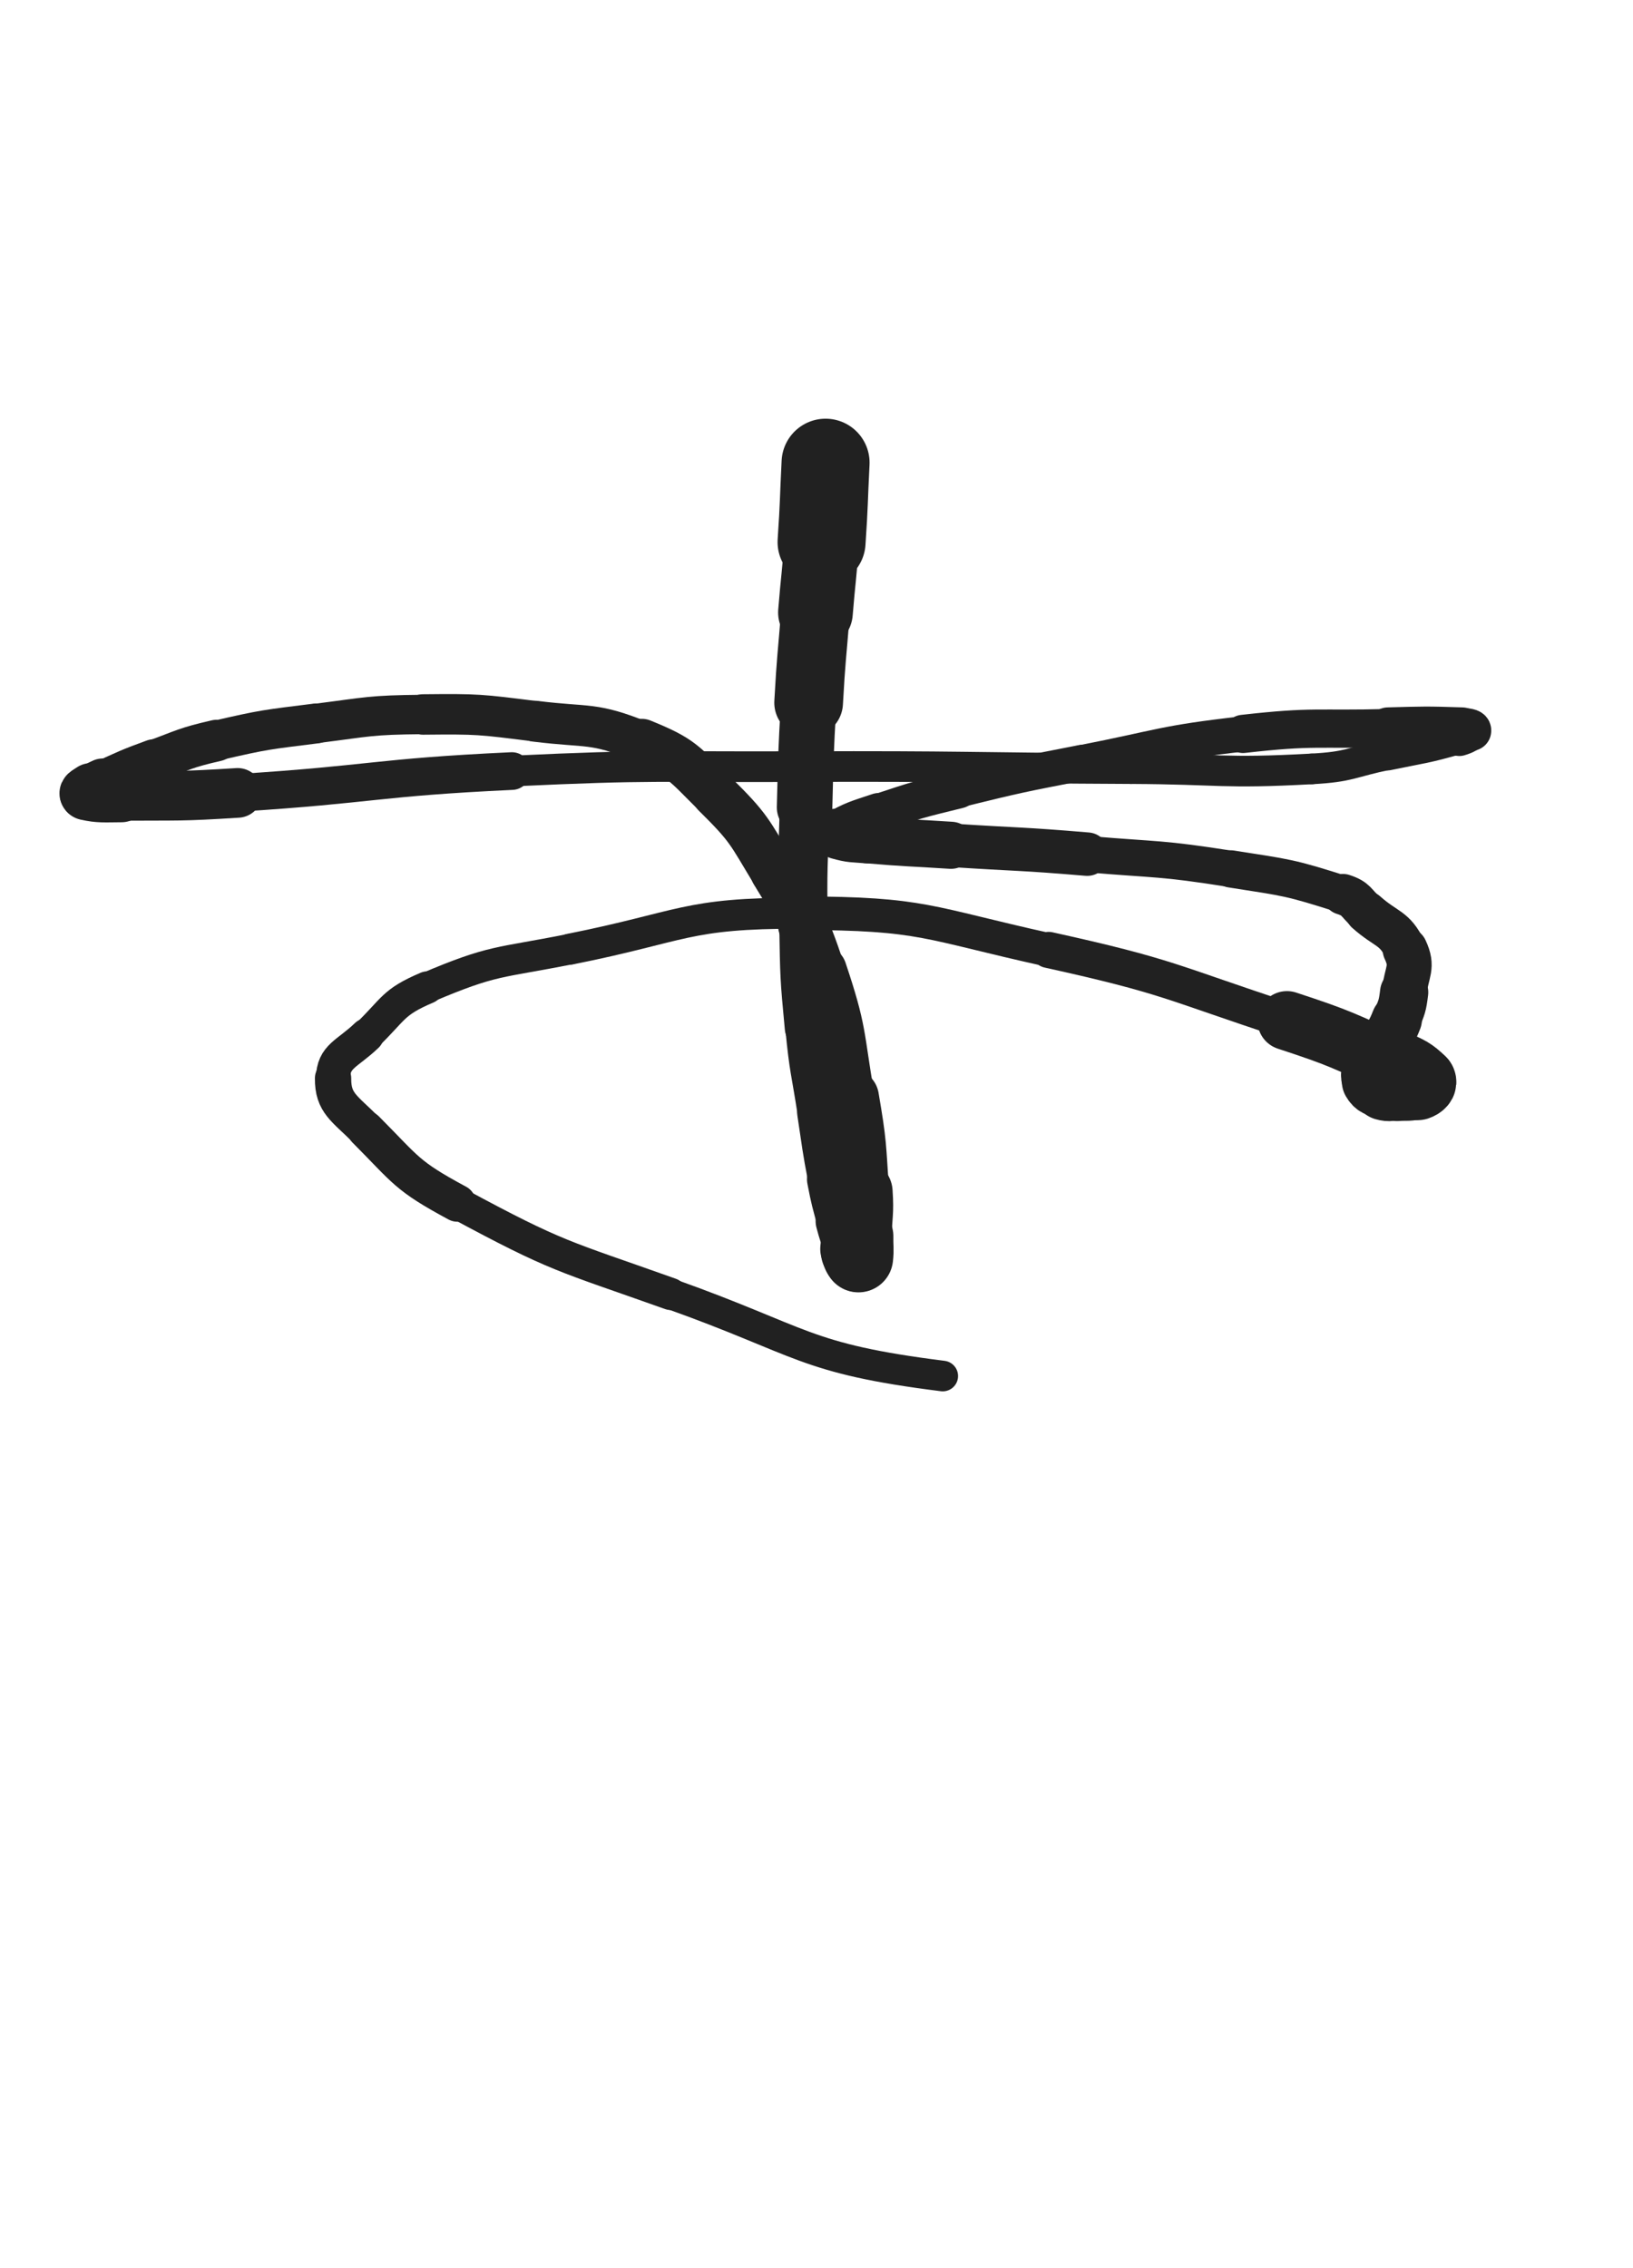 <svg xmlns="http://www.w3.org/2000/svg" xmlns:xlink="http://www.w3.org/1999/xlink" viewBox="0 0 360 500"><path d="M 182.000,102.000 C 181.559,110.747 181.708,110.757 181.118,119.494" stroke-width="19.400" stroke="rgb(33,33,33)" fill="none" stroke-linecap="round"></path><path d="M 181.118,119.494 C 180.593,127.267 180.397,127.253 179.771,135.020" stroke-width="16.466" stroke="rgb(33,33,33)" fill="none" stroke-linecap="round"></path><path d="M 179.771,135.020 C 178.971,144.958 178.822,144.950 178.266,154.903" stroke-width="15.143" stroke="rgb(33,33,33)" fill="none" stroke-linecap="round"></path><path d="M 178.266,154.903 C 177.622,166.432 177.669,166.440 177.371,177.984" stroke-width="12.237" stroke="rgb(33,33,33)" fill="none" stroke-linecap="round"></path><path d="M 177.371,177.984 C 177.036,190.988 176.776,191.000 177.000,204.000" stroke-width="10.952" stroke="rgb(33,33,33)" fill="none" stroke-linecap="round"></path><path d="M 177.000,204.000 C 177.194,215.263 177.146,215.300 178.208,226.510" stroke-width="10.414" stroke="rgb(33,33,33)" fill="none" stroke-linecap="round"></path><path d="M 178.208,226.510 C 179.098,235.912 179.479,235.879 180.904,245.224" stroke-width="10.166" stroke="rgb(33,33,33)" fill="none" stroke-linecap="round"></path><path d="M 180.904,245.224 C 182.028,252.595 181.902,252.624 183.307,259.943" stroke-width="10.336" stroke="rgb(33,33,33)" fill="none" stroke-linecap="round"></path><path d="M 183.307,259.943 C 184.200,264.596 184.287,264.587 185.500,269.167" stroke-width="10.813" stroke="rgb(33,33,33)" fill="none" stroke-linecap="round"></path><path d="M 185.500,269.167 C 186.206,271.832 186.292,271.811 187.144,274.433" stroke-width="11.396" stroke="rgb(33,33,33)" fill="none" stroke-linecap="round"></path><path d="M 187.144,274.433 C 187.292,274.890 187.265,274.912 187.500,275.326" stroke-width="12.396" stroke="rgb(33,33,33)" fill="none" stroke-linecap="round"></path><path d="M 187.500,275.326 C 187.732,275.734 187.764,275.723 188.077,276.077" stroke-width="13.350" stroke="rgb(33,33,33)" fill="none" stroke-linecap="round"></path><path d="M 188.077,276.077 C 188.417,276.462 188.441,276.441 188.805,276.805" stroke-width="14.179" stroke="rgb(33,33,33)" fill="none" stroke-linecap="round"></path><path d="M 188.805,276.805 C 189.028,277.027 189.220,277.501 189.250,277.250" stroke-width="14.995" stroke="rgb(33,33,33)" fill="none" stroke-linecap="round"></path><path d="M 189.250,277.250 C 189.471,275.375 189.265,274.901 189.306,272.553" stroke-width="15.282" stroke="rgb(33,33,33)" fill="none" stroke-linecap="round"></path><path d="M 189.306,272.553 C 189.390,267.663 189.824,267.645 189.500,262.773" stroke-width="14.563" stroke="rgb(33,33,33)" fill="none" stroke-linecap="round"></path><path d="M 189.500,262.773 C 188.809,252.376 189.034,252.290 187.276,242.016" stroke-width="12.998" stroke="rgb(33,33,33)" fill="none" stroke-linecap="round"></path><path d="M 187.276,242.016 C 184.858,227.889 185.680,227.484 181.147,213.971" stroke-width="11.071" stroke="rgb(33,33,33)" fill="none" stroke-linecap="round"></path><path d="M 181.147,213.971 C 177.339,202.620 176.802,202.559 170.593,192.288" stroke-width="10.307" stroke="rgb(33,33,33)" fill="none" stroke-linecap="round"></path><path d="M 170.593,192.288 C 165.044,183.108 165.202,182.562 157.630,175.069" stroke-width="10.190" stroke="rgb(33,33,33)" fill="none" stroke-linecap="round"></path><path d="M 157.630,175.069 C 150.656,168.168 150.485,167.142 141.500,163.500" stroke-width="10.073" stroke="rgb(33,33,33)" fill="none" stroke-linecap="round"></path><path d="M 141.500,163.500 C 130.658,159.105 129.836,160.470 117.976,158.995" stroke-width="9.025" stroke="rgb(33,33,33)" fill="none" stroke-linecap="round"></path><path d="M 117.976,158.995 C 105.711,157.470 105.603,157.377 93.250,157.500" stroke-width="8.920" stroke="rgb(33,33,33)" fill="none" stroke-linecap="round"></path><path d="M 93.250,157.500 C 81.483,157.617 81.430,157.998 69.736,159.476" stroke-width="8.688" stroke="rgb(33,33,33)" fill="none" stroke-linecap="round"></path><path d="M 69.736,159.476 C 58.680,160.873 58.593,160.754 47.750,163.250" stroke-width="8.806" stroke="rgb(33,33,33)" fill="none" stroke-linecap="round"></path><path d="M 47.750,163.250 C 40.706,164.872 40.761,165.224 33.962,167.712" stroke-width="9.162" stroke="rgb(33,33,33)" fill="none" stroke-linecap="round"></path><path d="M 33.962,167.712 C 28.214,169.815 28.234,169.923 22.656,172.433" stroke-width="9.501" stroke="rgb(33,33,33)" fill="none" stroke-linecap="round"></path><path d="M 22.656,172.433 C 21.307,173.040 21.314,173.100 20.109,173.946" stroke-width="10.458" stroke="rgb(33,33,33)" fill="none" stroke-linecap="round"></path><path d="M 20.109,173.946 C 19.486,174.383 18.453,174.877 19.000,175.000" stroke-width="11.472" stroke="rgb(33,33,33)" fill="none" stroke-linecap="round"></path><path d="M 19.000,175.000 C 21.783,175.628 22.881,175.473 26.770,175.448" stroke-width="11.626" stroke="rgb(33,33,33)" fill="none" stroke-linecap="round"></path><path d="M 26.770,175.448 C 39.572,175.367 39.601,175.602 52.382,174.789" stroke-width="10.948" stroke="rgb(33,33,33)" fill="none" stroke-linecap="round"></path><path d="M 52.382,174.789 C 82.634,172.866 82.562,171.394 112.835,169.976" stroke-width="8.307" stroke="rgb(33,33,33)" fill="none" stroke-linecap="round"></path><path d="M 112.835,169.976 C 144.371,168.499 144.416,169.124 176.000,169.000" stroke-width="6.767" stroke="rgb(33,33,33)" fill="none" stroke-linecap="round"></path><path d="M 176.000,169.000 C 212.661,168.856 212.662,169.279 249.325,169.441" stroke-width="6.750" stroke="rgb(33,33,33)" fill="none" stroke-linecap="round"></path><path d="M 249.325,169.441 C 269.264,169.529 269.367,170.580 289.203,169.500" stroke-width="6.750" stroke="rgb(33,33,33)" fill="none" stroke-linecap="round"></path><path d="M 289.203,169.500 C 297.667,169.039 297.598,168.091 305.926,166.358" stroke-width="6.750" stroke="rgb(33,33,33)" fill="none" stroke-linecap="round"></path><path d="M 305.926,166.358 C 313.860,164.707 313.993,164.946 321.726,162.732" stroke-width="6.950" stroke="rgb(33,33,33)" fill="none" stroke-linecap="round"></path><path d="M 321.726,162.732 C 323.187,162.314 324.140,161.756 324.314,161.093" stroke-width="7.855" stroke="rgb(33,33,33)" fill="none" stroke-linecap="round"></path><path d="M 324.314,161.093 C 324.432,160.640 323.350,160.534 322.310,160.500" stroke-width="8.860" stroke="rgb(33,33,33)" fill="none" stroke-linecap="round"></path><path d="M 322.310,160.500 C 314.191,160.237 314.149,160.283 305.996,160.500" stroke-width="9.120" stroke="rgb(33,33,33)" fill="none" stroke-linecap="round"></path><path d="M 305.996,160.500 C 290.012,160.926 289.891,159.995 274.037,161.787" stroke-width="8.428" stroke="rgb(33,33,33)" fill="none" stroke-linecap="round"></path><path d="M 274.037,161.787 C 256.161,163.807 256.227,164.660 238.535,168.124" stroke-width="7.779" stroke="rgb(33,33,33)" fill="none" stroke-linecap="round"></path><path d="M 238.535,168.124 C 224.897,170.795 224.868,170.742 211.376,174.057" stroke-width="7.864" stroke="rgb(33,33,33)" fill="none" stroke-linecap="round"></path><path d="M 211.376,174.057 C 202.461,176.248 202.423,176.237 193.721,179.134" stroke-width="8.286" stroke="rgb(33,33,33)" fill="none" stroke-linecap="round"></path><path d="M 193.721,179.134 C 188.781,180.779 188.127,180.872 184.092,183.140" stroke-width="8.637" stroke="rgb(33,33,33)" fill="none" stroke-linecap="round"></path><path d="M 184.092,183.140 C 183.618,183.407 184.144,184.047 184.703,184.203" stroke-width="9.692" stroke="rgb(33,33,33)" fill="none" stroke-linecap="round"></path><path d="M 184.703,184.203 C 187.671,185.034 187.906,184.838 191.147,185.115" stroke-width="10.418" stroke="rgb(33,33,33)" fill="none" stroke-linecap="round"></path><path d="M 191.147,185.115 C 200.375,185.905 200.394,185.733 209.641,186.338" stroke-width="10.384" stroke="rgb(33,33,33)" fill="none" stroke-linecap="round"></path><path d="M 209.641,186.338 C 224.663,187.321 224.687,187.025 239.685,188.292" stroke-width="9.578" stroke="rgb(33,33,33)" fill="none" stroke-linecap="round"></path><path d="M 239.685,188.292 C 255.554,189.633 255.668,189.082 271.374,191.553" stroke-width="8.008" stroke="rgb(33,33,33)" fill="none" stroke-linecap="round"></path><path d="M 271.374,191.553 C 283.859,193.517 284.185,193.365 296.067,197.162" stroke-width="8.218" stroke="rgb(33,33,33)" fill="none" stroke-linecap="round"></path><path d="M 296.067,197.162 C 299.100,198.131 298.791,198.942 301.203,201.086" stroke-width="9.011" stroke="rgb(33,33,33)" fill="none" stroke-linecap="round"></path><path d="M 301.203,201.086 C 305.642,205.031 307.438,204.409 309.769,209.339" stroke-width="9.286" stroke="rgb(33,33,33)" fill="none" stroke-linecap="round"></path><path d="M 309.769,209.339 C 311.612,213.238 310.111,214.107 309.551,218.744" stroke-width="9.909" stroke="rgb(33,33,33)" fill="none" stroke-linecap="round"></path><path d="M 309.551,218.744 C 309.177,221.836 309.036,221.891 307.901,224.796" stroke-width="10.632" stroke="rgb(33,33,33)" fill="none" stroke-linecap="round"></path><path d="M 307.901,224.796 C 306.757,227.724 306.470,227.616 304.993,230.411" stroke-width="11.120" stroke="rgb(33,33,33)" fill="none" stroke-linecap="round"></path><path d="M 304.993,230.411 C 303.692,232.873 303.187,232.742 302.344,235.311" stroke-width="11.782" stroke="rgb(33,33,33)" fill="none" stroke-linecap="round"></path><path d="M 302.344,235.311 C 301.880,236.726 301.703,237.217 302.378,238.378" stroke-width="12.612" stroke="rgb(33,33,33)" fill="none" stroke-linecap="round"></path><path d="M 302.378,238.378 C 303.082,239.587 303.628,239.626 305.102,240.051" stroke-width="13.127" stroke="rgb(33,33,33)" fill="none" stroke-linecap="round"></path><path d="M 305.102,240.051 C 306.439,240.437 306.556,240.108 308.000,240.000" stroke-width="13.841" stroke="rgb(33,33,33)" fill="none" stroke-linecap="round"></path><path d="M 308.000,240.000 C 310.268,239.830 310.502,240.160 312.525,239.495" stroke-width="14.277" stroke="rgb(33,33,33)" fill="none" stroke-linecap="round"></path><path d="M 312.525,239.495 C 313.236,239.261 313.939,238.664 313.468,238.202" stroke-width="14.875" stroke="rgb(33,33,33)" fill="none" stroke-linecap="round"></path><path d="M 313.468,238.202 C 311.350,236.125 310.628,235.874 307.348,234.417" stroke-width="14.878" stroke="rgb(33,33,33)" fill="none" stroke-linecap="round"></path><path d="M 307.348,234.417 C 295.752,229.267 295.792,228.952 283.716,224.988" stroke-width="13.008" stroke="rgb(33,33,33)" fill="none" stroke-linecap="round"></path><path d="M 283.716,224.988 C 257.702,216.448 257.861,215.298 231.167,209.408" stroke-width="7.968" stroke="rgb(33,33,33)" fill="none" stroke-linecap="round"></path><path d="M 231.167,209.408 C 204.199,203.458 203.763,201.353 176.391,201.308" stroke-width="7.400" stroke="rgb(33,33,33)" fill="none" stroke-linecap="round"></path><path d="M 176.391,201.308 C 151.014,201.266 150.808,204.221 125.670,209.234" stroke-width="6.842" stroke="rgb(33,33,33)" fill="none" stroke-linecap="round"></path><path d="M 125.670,209.234 C 109.692,212.420 108.899,211.452 94.159,217.706" stroke-width="6.750" stroke="rgb(33,33,33)" fill="none" stroke-linecap="round"></path><path d="M 94.159,217.706 C 86.491,220.959 86.924,222.396 80.855,228.247" stroke-width="7.138" stroke="rgb(33,33,33)" fill="none" stroke-linecap="round"></path><path d="M 80.855,228.247 C 76.556,232.392 73.475,232.792 73.424,237.698" stroke-width="7.533" stroke="rgb(33,33,33)" fill="none" stroke-linecap="round"></path><path d="M 73.424,237.698 C 73.368,243.173 75.964,244.312 80.641,249.010" stroke-width="8.006" stroke="rgb(33,33,33)" fill="none" stroke-linecap="round"></path><path d="M 80.641,249.010 C 89.666,258.076 89.528,259.133 100.828,265.226" stroke-width="8.198" stroke="rgb(33,33,33)" fill="none" stroke-linecap="round"></path><path d="M 100.828,265.226 C 123.125,277.249 123.806,276.685 147.835,285.244" stroke-width="7.087" stroke="rgb(33,33,33)" fill="none" stroke-linecap="round"></path><path d="M 147.835,285.244 C 177.308,295.742 177.044,299.469 207.832,303.339" stroke-width="6.750" stroke="rgb(33,33,33)" fill="none" stroke-linecap="round"></path></svg>